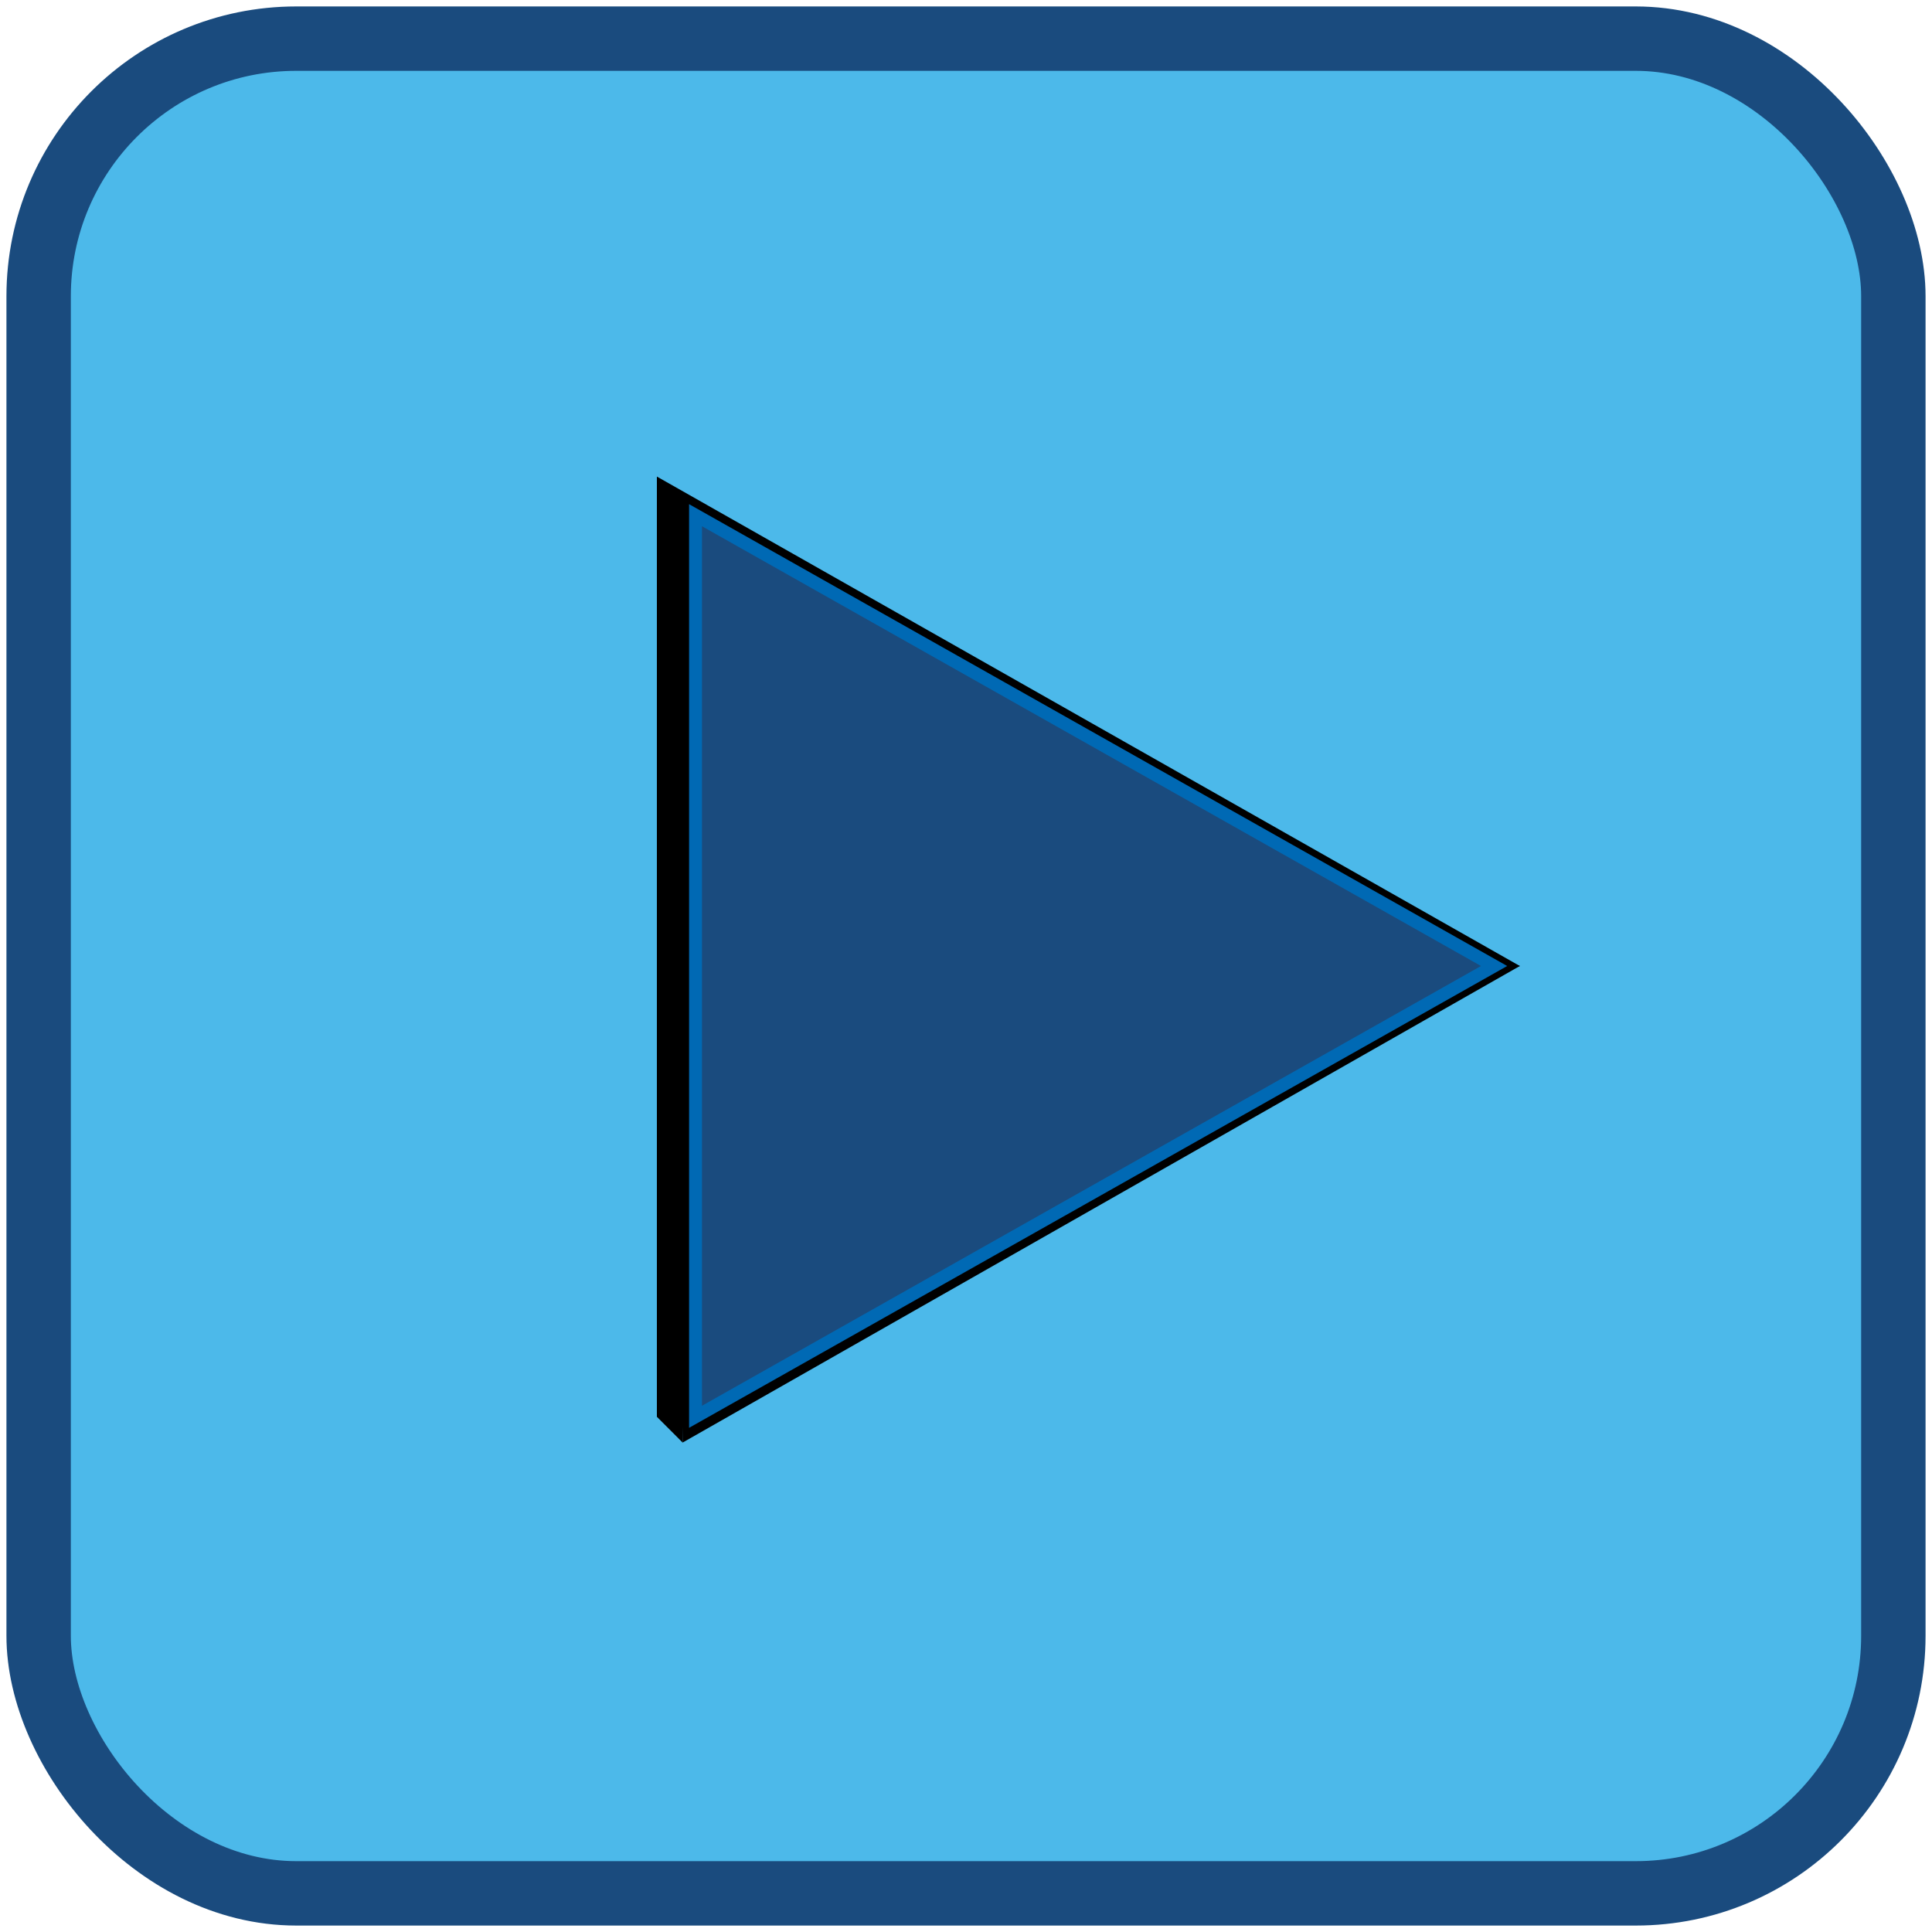 <svg width="150" height="150">
  <rect x="3" y="3" rx="20" ry="20" width="144" height="144" style="fill:#4cb9ea;stroke:#1a4b7e;stroke-width:5;opacity:1.0" />
  <polygon points="51,37 51,100 118,75" style="fill:#000000;"  />
  <polygon points="53,50 53,112 118,75" style="fill:#000000;"  />
  <polygon points="55,50 51,50 51,110 53,112" style="fill:#000000;"  />
  <polygon points="54,40 54,110 116,75" style="fill:#1a4b7e;stroke:#0069b4;stroke-width:1"  />
</svg>

